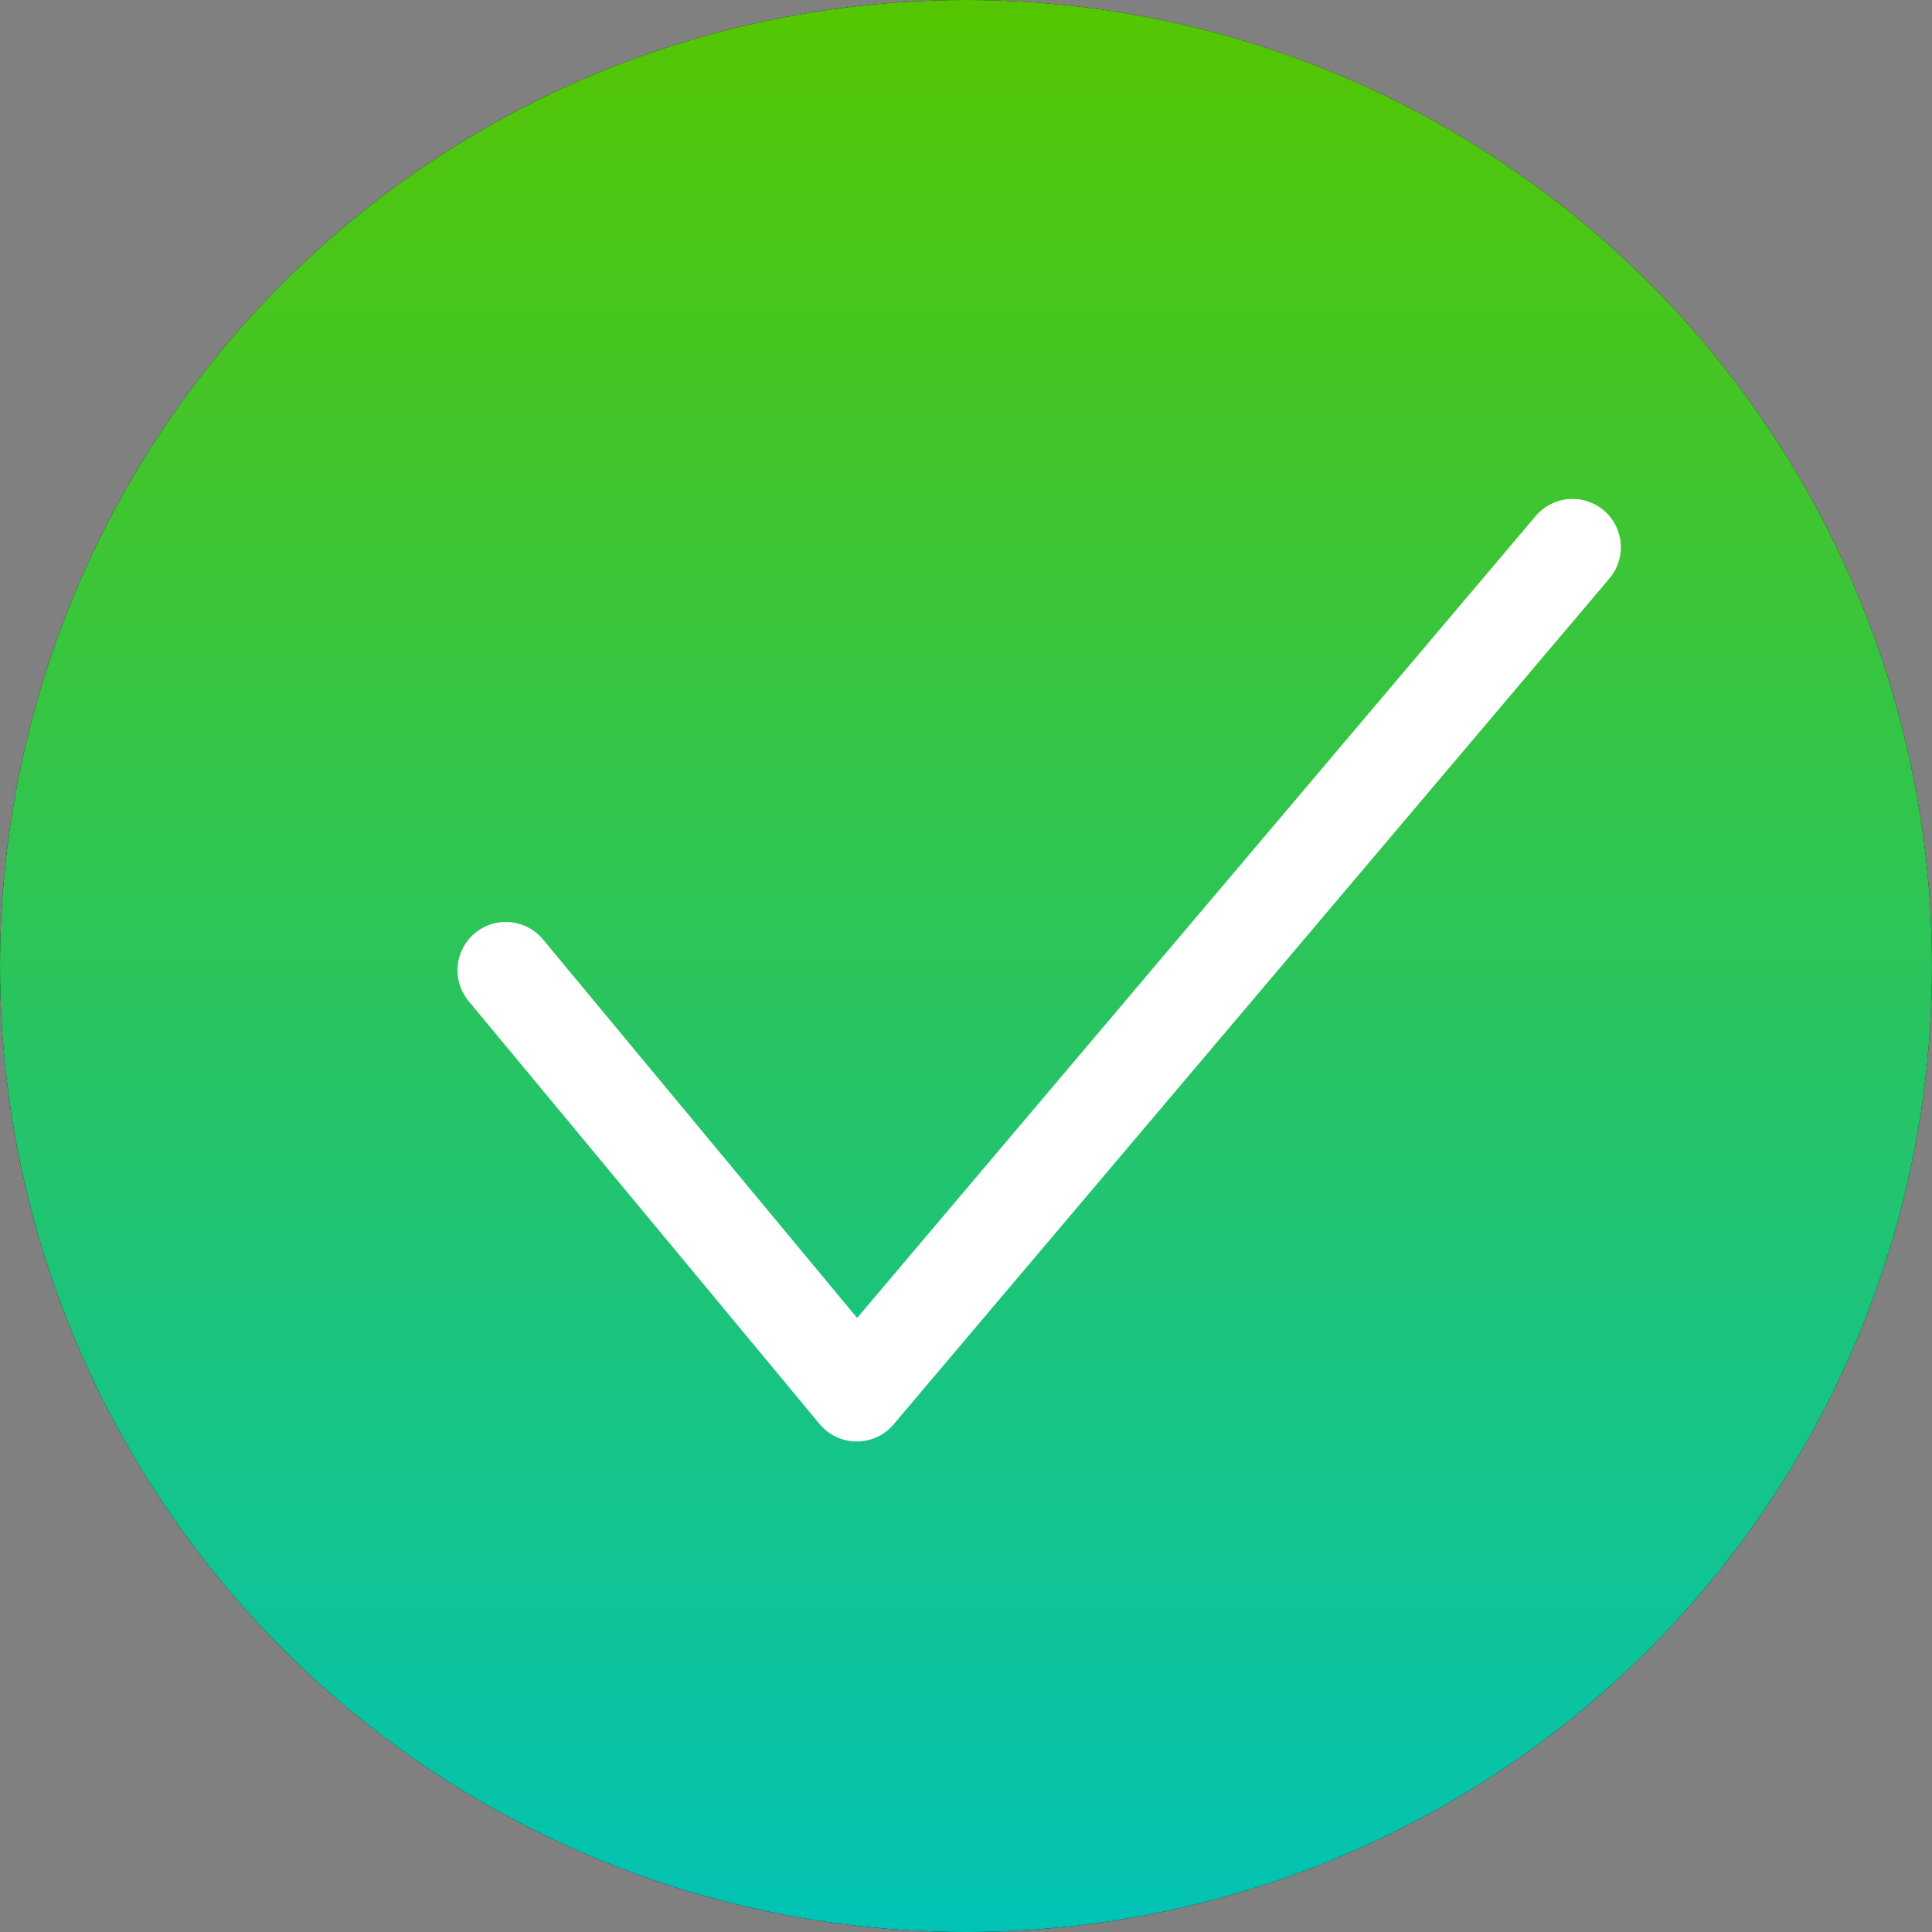 <?xml version="1.0" encoding="UTF-8"?>
<svg width="20px" height="20px" viewBox="0 0 20 20" version="1.1" xmlns="http://www.w3.org/2000/svg" xmlns:xlink="http://www.w3.org/1999/xlink">
    <rect x="0" y="0" width="20" height="20" fill="#808080" stroke="none"/>
    <!-- Generator: Sketch 61 (89581) - https://sketch.com -->
    <title>icon_toast_sucess</title>
    <desc>Created with Sketch.</desc>
    <defs>
        <linearGradient x1="50%" y1="0%" x2="50%" y2="100%" id="linearGradient-1">
            <stop stop-color="#55C600" offset="0%"></stop>
            <stop stop-color="#00C3B6" offset="100%"></stop>
        </linearGradient>
    </defs>
    <g id="浅色主题备份" stroke="none" stroke-width="1" fill="none" fill-rule="evenodd">
        <g id="[7-4]进程-自定义" transform="translate(-177, -369)">
            <g id="icon_toast_sucess" transform="translate(177, 369)">
                <g id="Oval-127">
                    <g id="path-2-link" fill="#000000" fill-rule="nonzero">
                        <circle id="path-2" cx="10" cy="10" r="10"></circle>
                    </g>
                    <g id="path-2-link" fill="url(#linearGradient-1)">
                        <circle id="path-2" cx="10" cy="10" r="10"></circle>
                    </g>
                </g>
                <polyline id="Path-1766" stroke="#FFFFFF" stroke-linecap="round" stroke-linejoin="round" points="5.236 10.044 8.869 14.422 16.279 5.665"></polyline>
            </g>
        </g>
    </g>
</svg>